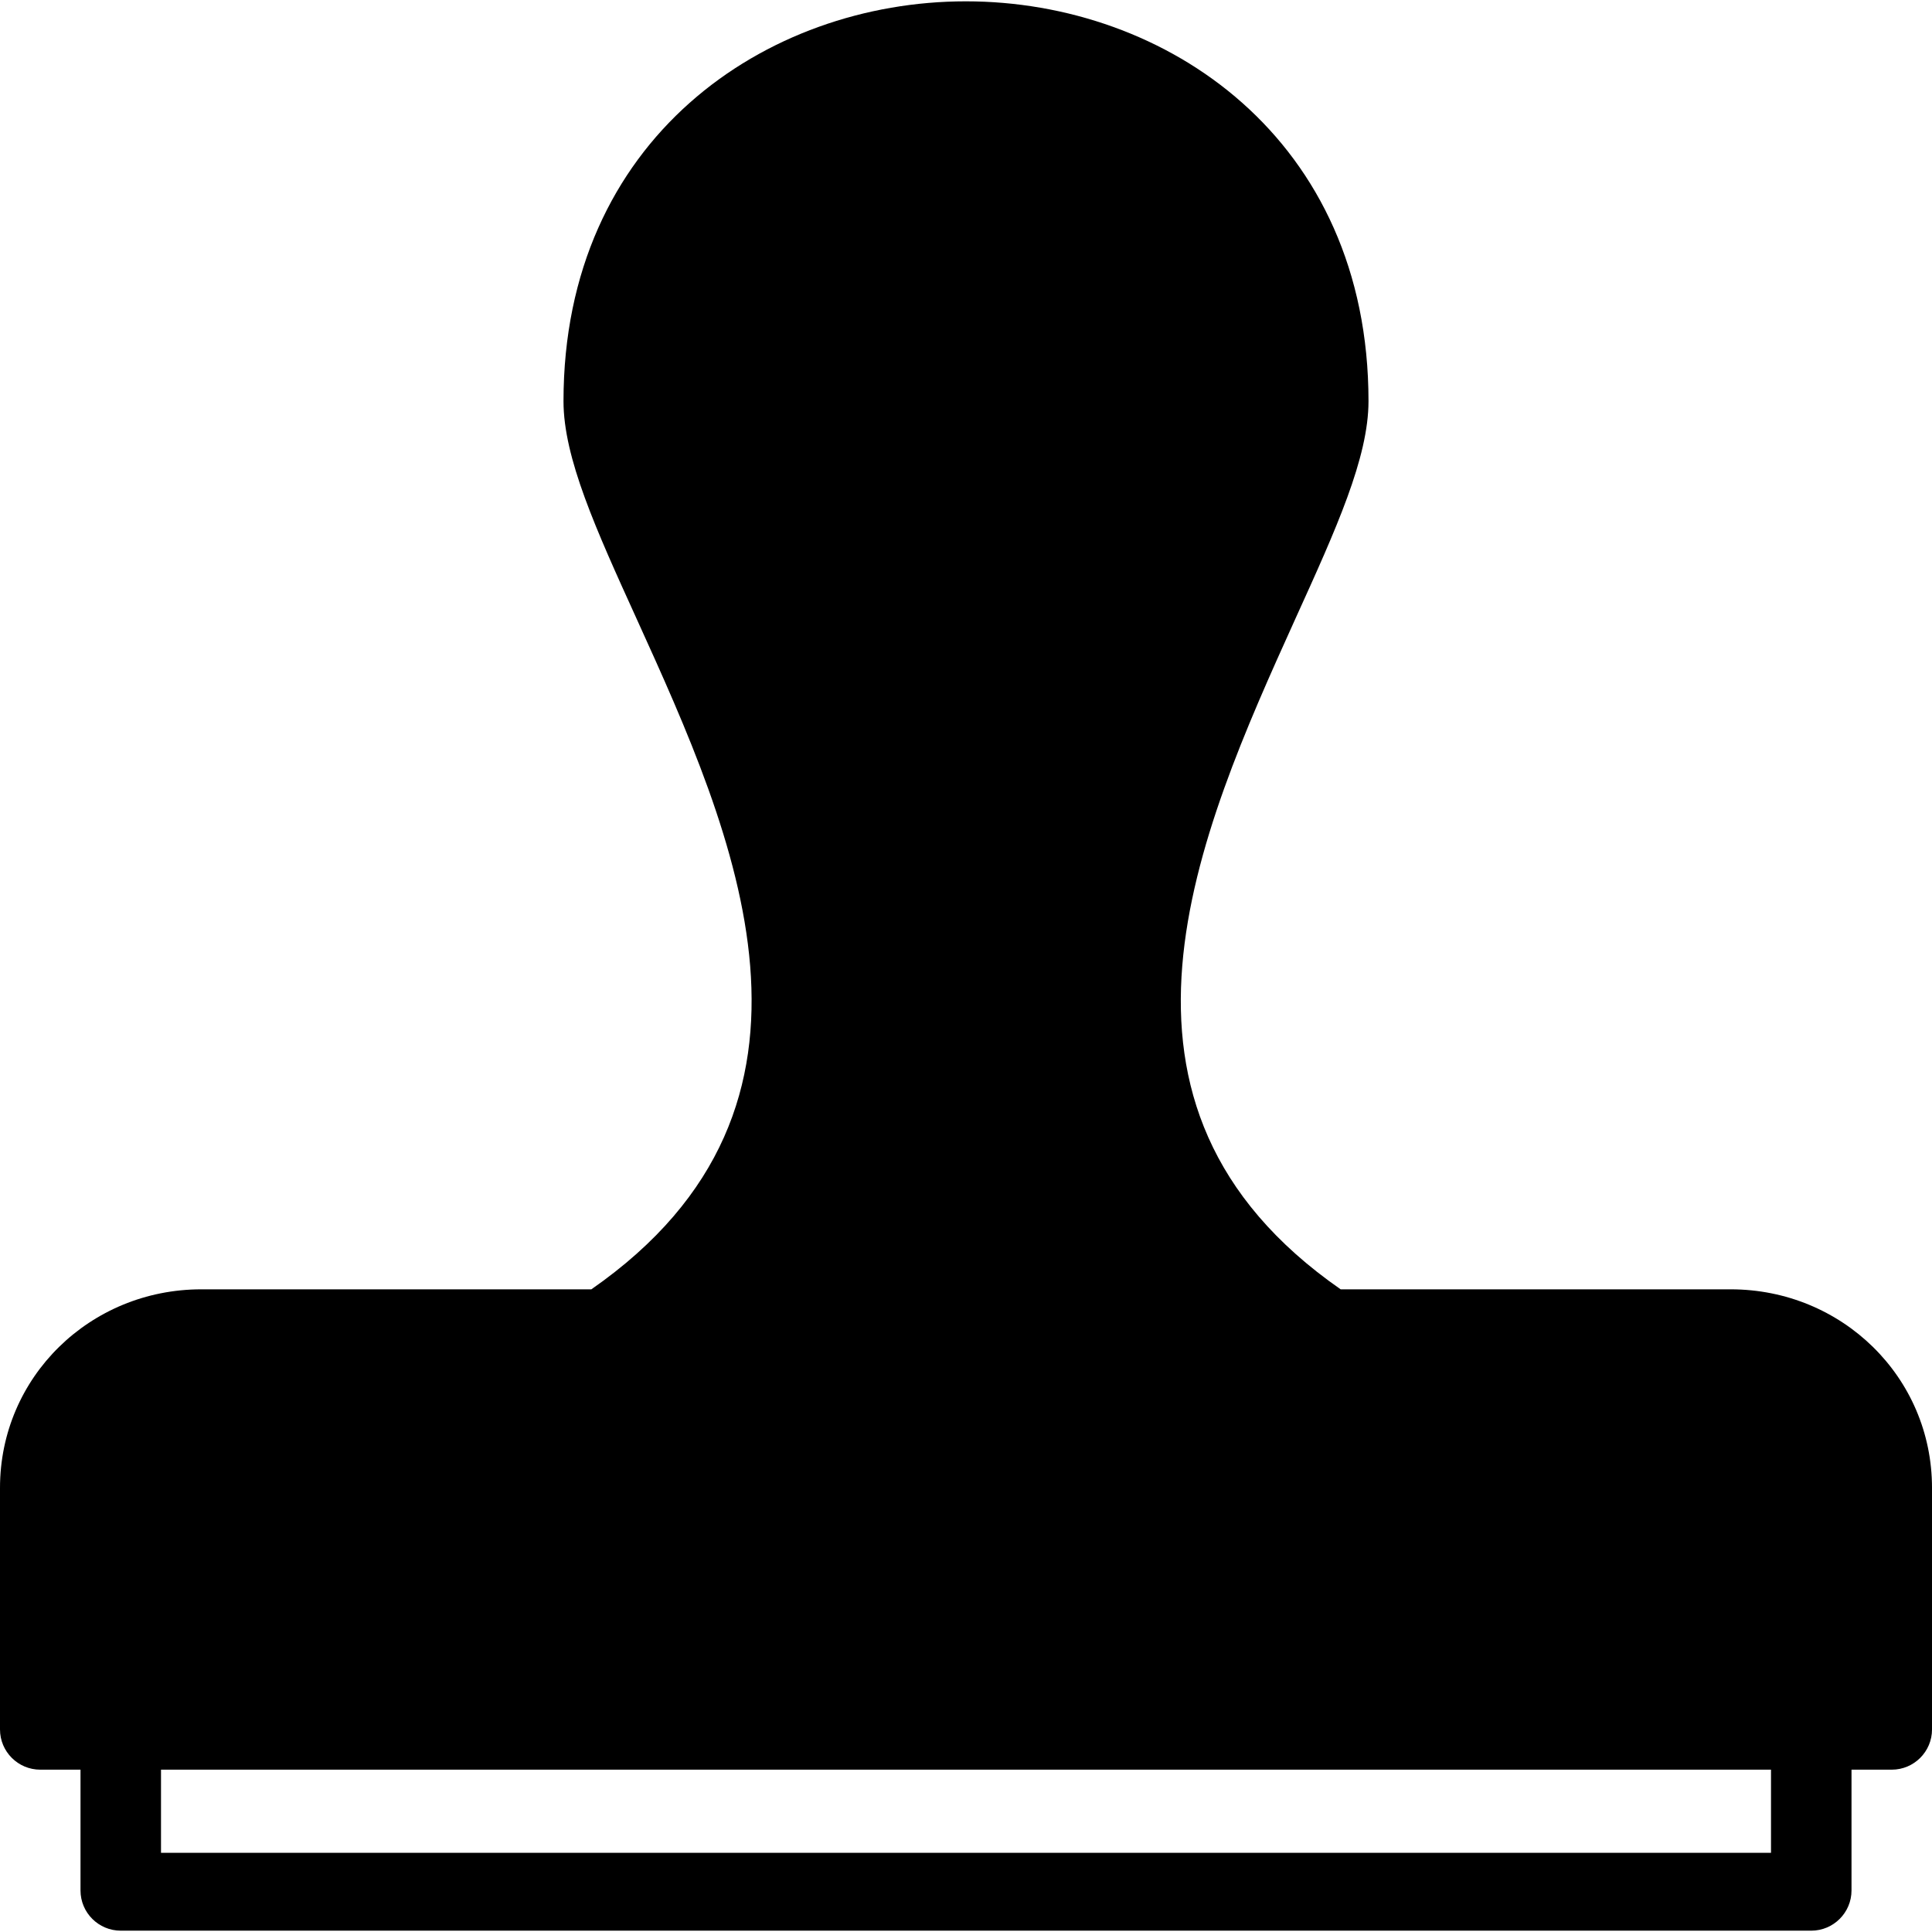 <?xml version="1.0" encoding="iso-8859-1"?>
<!-- Generator: Adobe Illustrator 19.0.0, SVG Export Plug-In . SVG Version: 6.00 Build 0)  -->
<svg version="1.1" id="Capa_1" xmlns="http://www.w3.org/2000/svg" xmlns:xlink="http://www.w3.org/1999/xlink" x="0px" y="0px"
	 viewBox="0 0 522.462 522.462" style="enable-background:new 0 0 522.462 522.462;" xml:space="preserve">
<g>
	<path d="M468.039,348.667H362.545c-71.512-49.743-38.64-122.996-12.213-181.403c11.037-24.294,19.745-43.495,19.745-58.777
		c0-70.989-54.771-108.128-108.89-108.128c-54.075,0-108.803,37.138-108.803,108.128c0,15.347,8.751,34.613,19.81,58.929
		c26.493,58.298,59.386,131.399-12.278,181.251H54.423C24.403,348.667,0,372.352,0,402.372v65.308
		c0,6.03,4.898,10.885,10.885,10.885h10.885v32.654c0,6.03,4.898,10.885,10.885,10.885h457.154c5.987,0,10.885-4.855,10.885-10.885
		v-32.654h10.885c5.987,0,10.885-4.855,10.885-10.885v-65.308C522.462,372.352,498.058,348.667,468.039,348.667z M478.923,501.052
		H43.539v-22.488h435.385V501.052z"/>
</g>
<g>
</g>
<g>
</g>
<g>
</g>
<g>
</g>
<g>
</g>
<g>
</g>
<g>
</g>
<g>
</g>
<g>
</g>
<g>
</g>
<g>
</g>
<g>
</g>
<g>
</g>
<g>
</g>
<g>
</g>
</svg>
